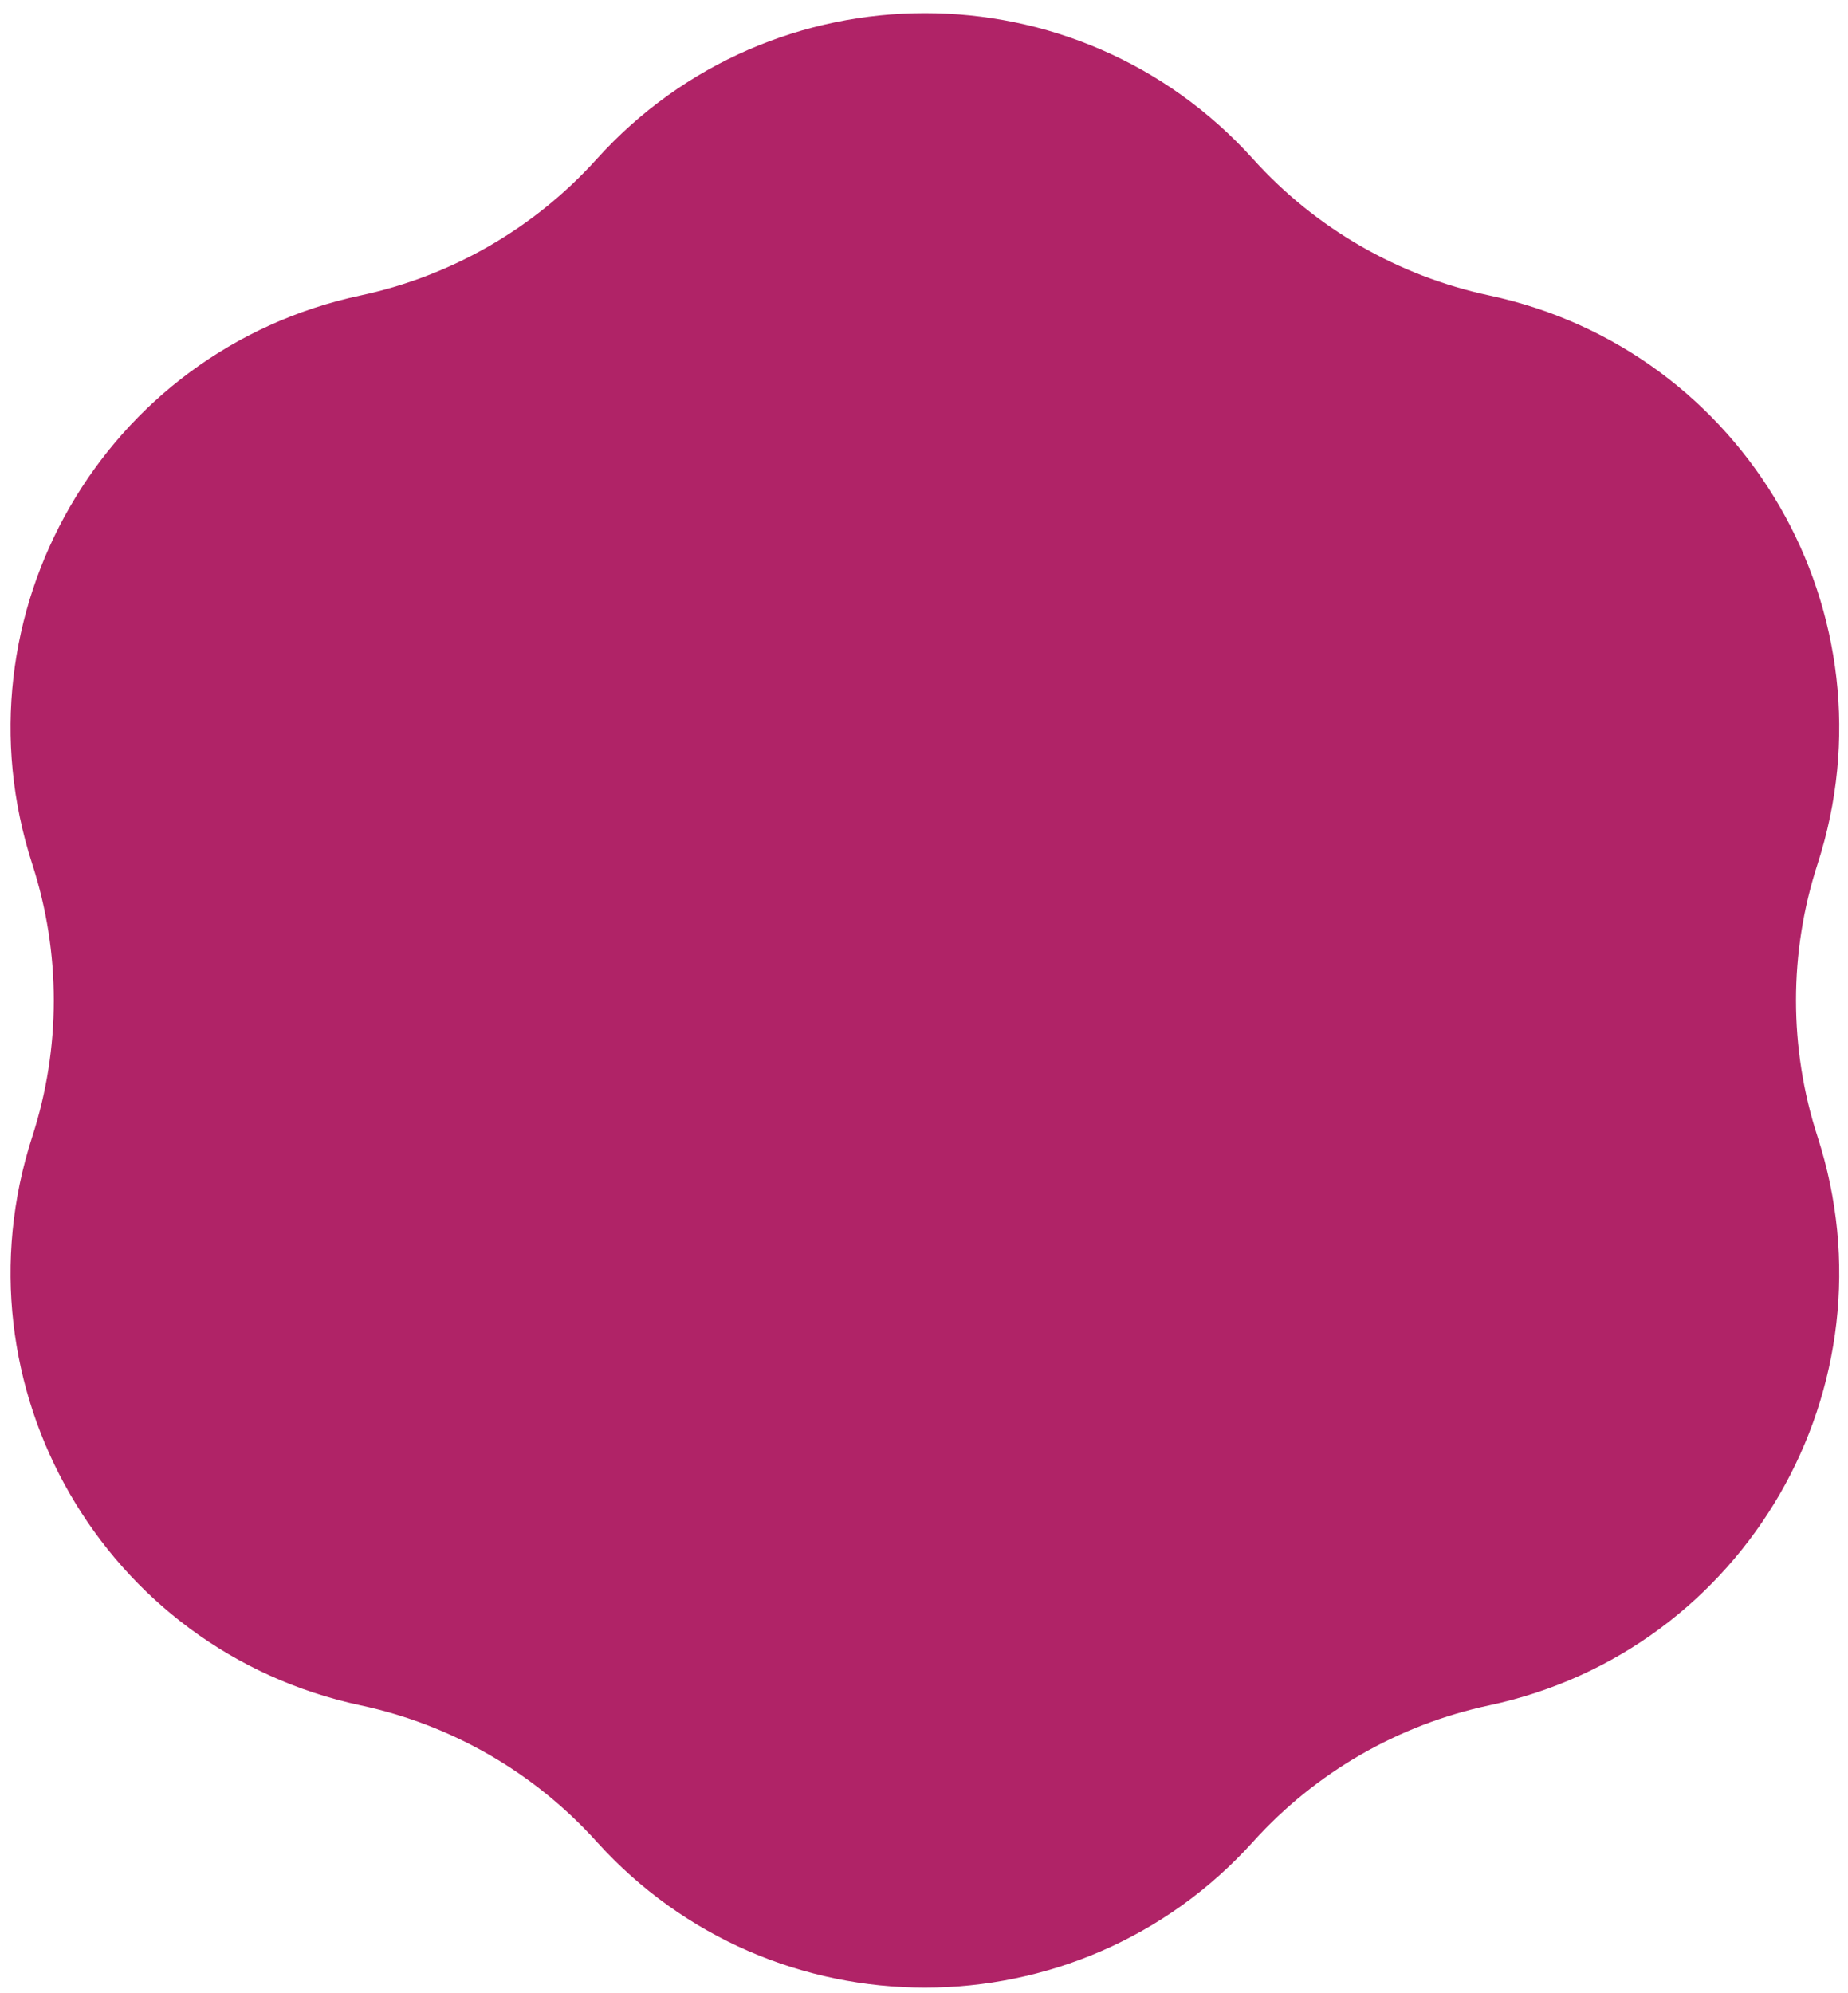<svg width="115" height="124" viewBox="0 0 115 124" fill="none" xmlns="http://www.w3.org/2000/svg">
<path d="M37.126 9.904C48.052 -2.211 67.06 -2.211 77.985 9.904C81.866 14.207 87.007 17.175 92.674 18.384C108.629 21.789 118.133 38.25 113.104 53.769C111.317 59.282 111.317 65.218 113.104 70.731C118.133 86.25 108.629 102.711 92.674 106.116C87.007 107.325 81.866 110.293 77.985 114.596C67.06 126.711 48.052 126.711 37.126 114.596C33.245 110.293 28.104 107.325 22.437 106.116C6.482 102.711 -3.022 86.25 2.008 70.731C3.794 65.218 3.794 59.282 2.008 53.769C-3.022 38.25 6.482 21.789 22.437 18.384C28.104 17.175 33.245 14.207 37.126 9.904Z" fill="#B02367"/>
</svg>
